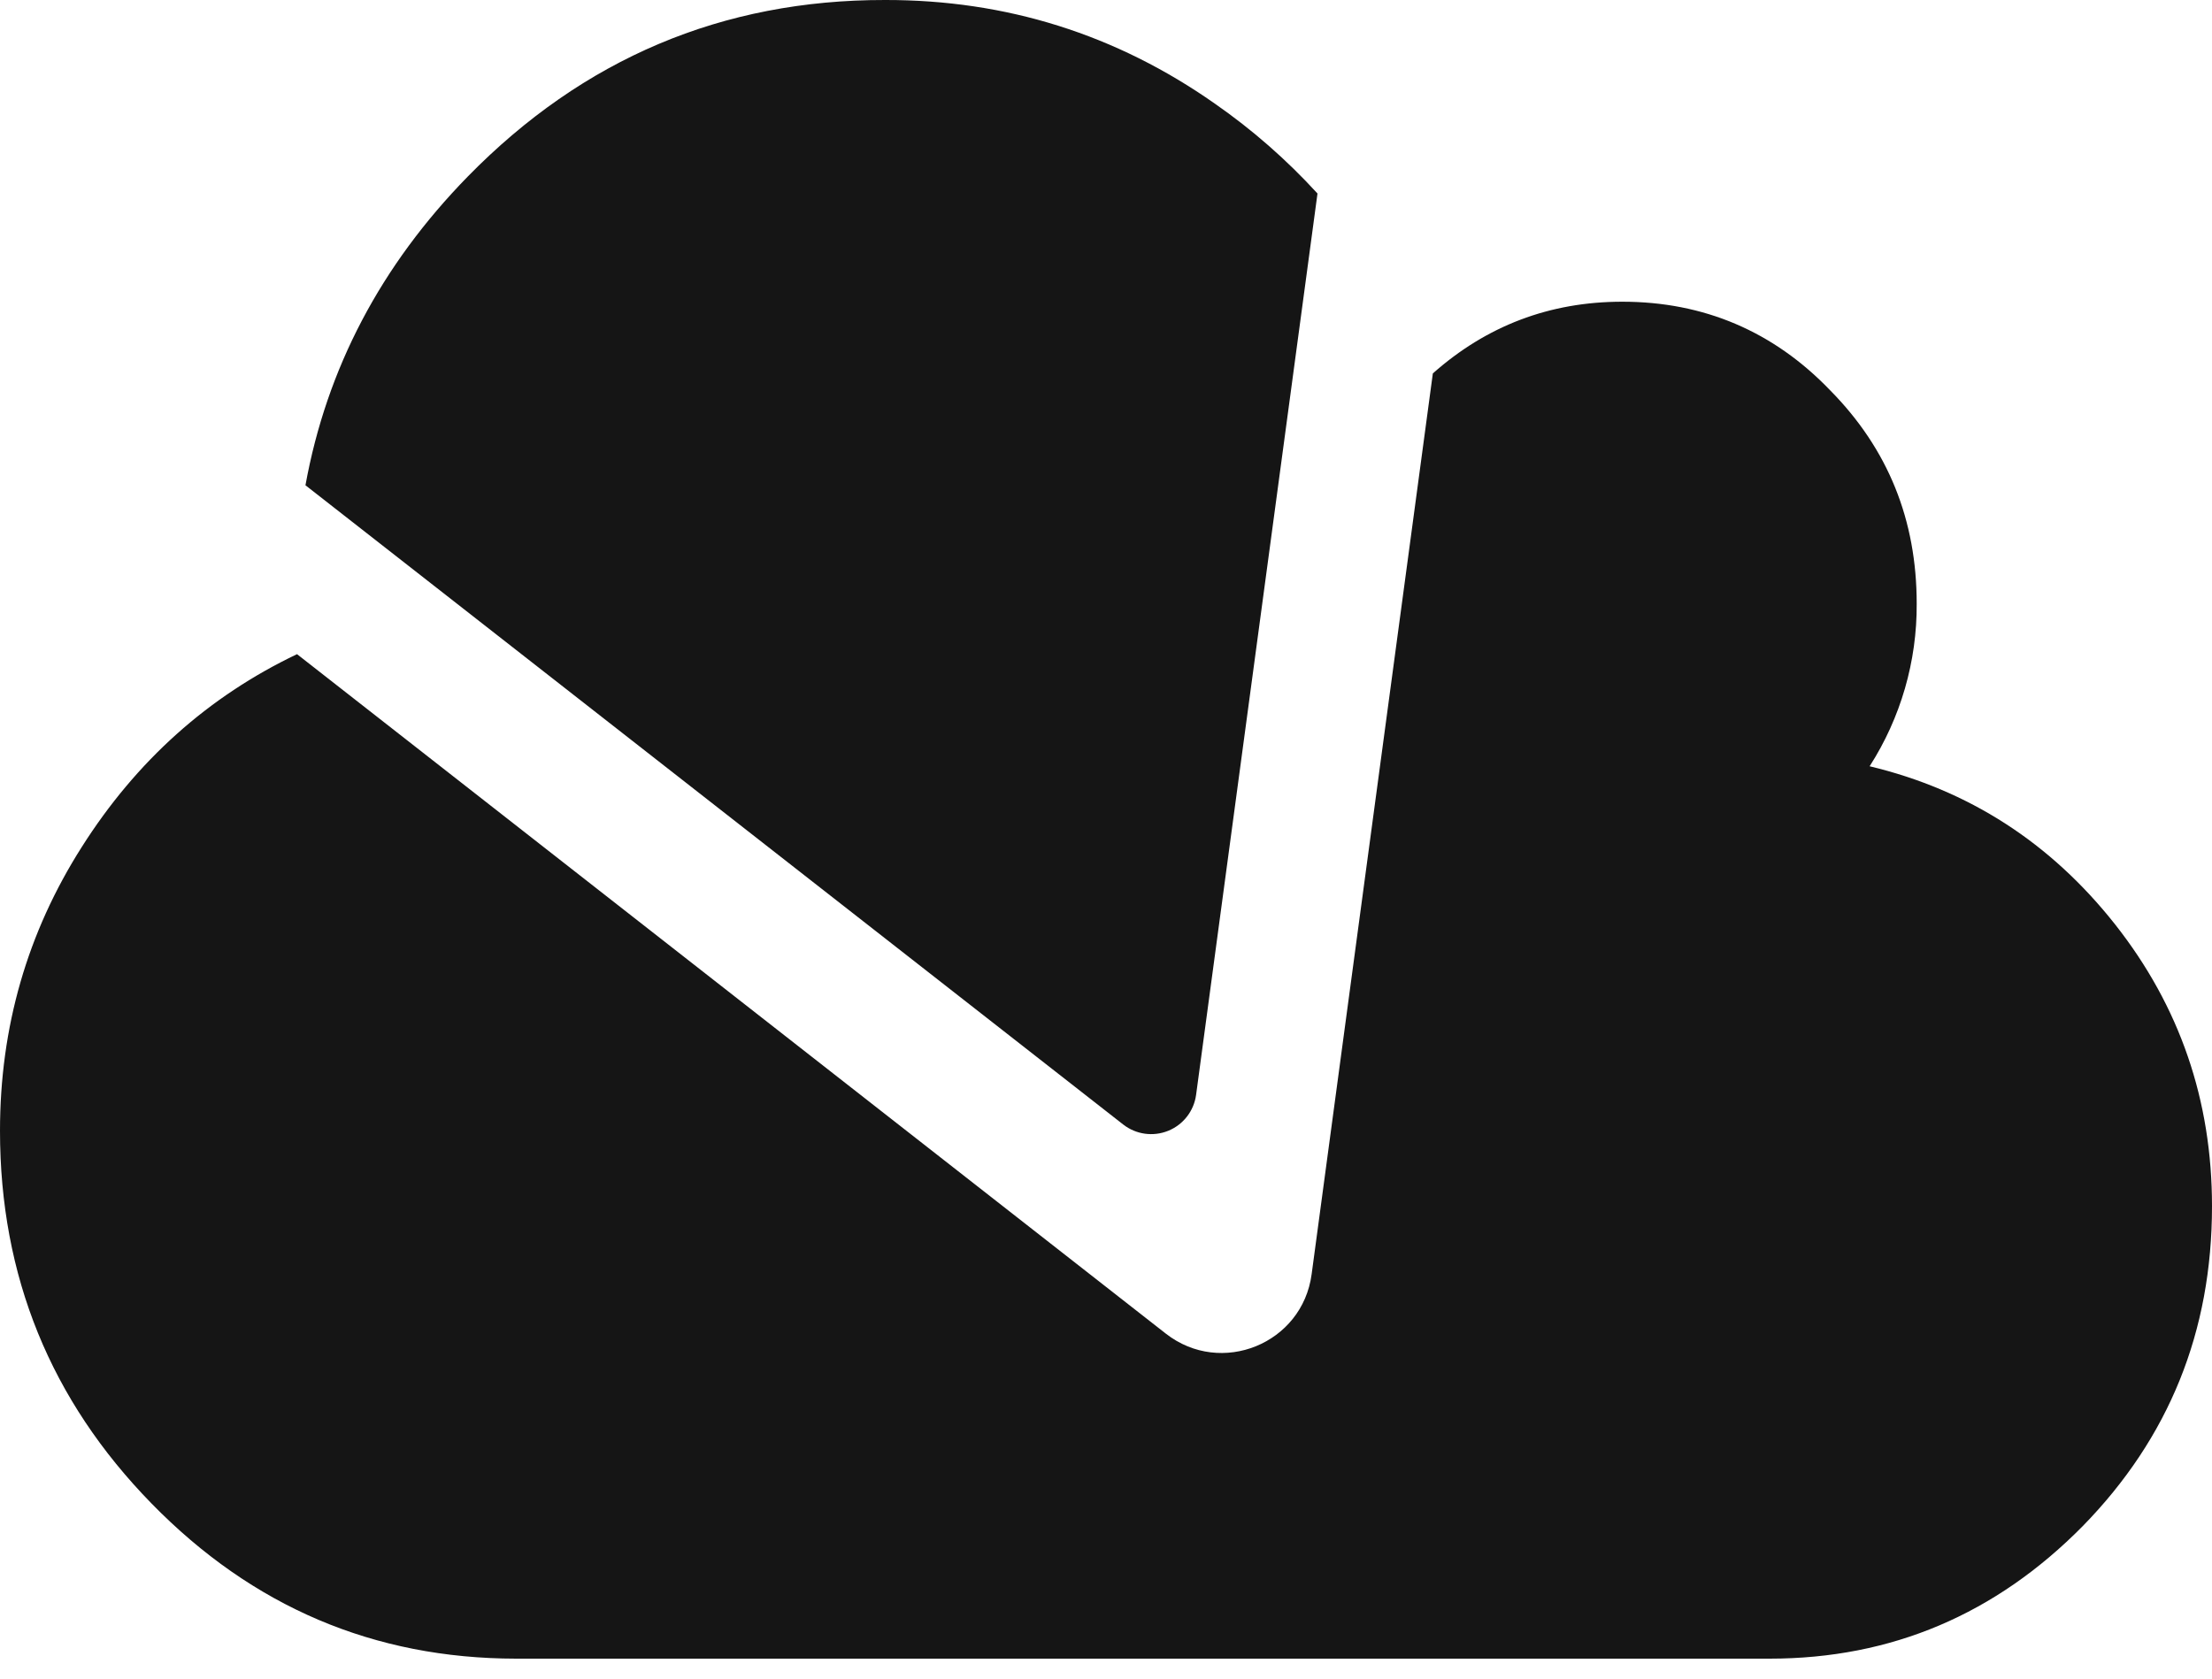 <?xml version="1.0" encoding="UTF-8"?>
<svg width="54px" height="41px" viewBox="0 0 54 41" version="1.1" xmlns="http://www.w3.org/2000/svg" xmlns:xlink="http://www.w3.org/1999/xlink">
    <title></title>
    <g id="Icons" stroke="none" stroke-width="1" fill="none" fill-rule="evenodd">
        <g id="Icons/4.-Size-xl-(54px)/Object/pficon-cloud-tenant" fill="#151515">
            <path d="M29.658,2.531 C27.248,0.839 24.564,-0.005 21.605,2.41139808e-05 C17.634,-0.005 14.24,1.431 11.422,4.308 C9.297,6.481 7.975,8.995 7.457,11.849 L27.422,27.459 C27.734,27.702 28.152,27.76 28.519,27.611 C28.886,27.462 29.145,27.128 29.199,26.736 L32.163,4.725 C31.412,3.903 30.572,3.167 29.658,2.531 M51.638,22.576 C50.061,20.577 48.062,19.289 45.642,18.71 C46.401,17.526 46.8,16.146 46.791,14.739 C46.791,12.699 46.095,10.964 44.677,9.529 C43.295,8.09 41.592,7.367 39.604,7.367 C37.826,7.367 36.287,7.958 34.979,9.118 L32.02,31.113 C31.794,32.811 29.811,33.618 28.461,32.564 L7.251,15.973 C5.084,17.007 3.333,18.575 1.999,20.677 C0.666,22.771 0,25.082 0,27.612 C0,31.156 1.234,34.19 3.702,36.714 C6.165,39.234 9.13,40.497 12.598,40.5 L43.2,40.5 C46.179,40.5 48.721,39.414 50.841,37.267 C52.956,35.105 54,32.506 54,29.452 C54,26.868 53.213,24.576 51.638,22.576" id="pficon-cloud-tenant"></path>
        </g>
    </g>
</svg>